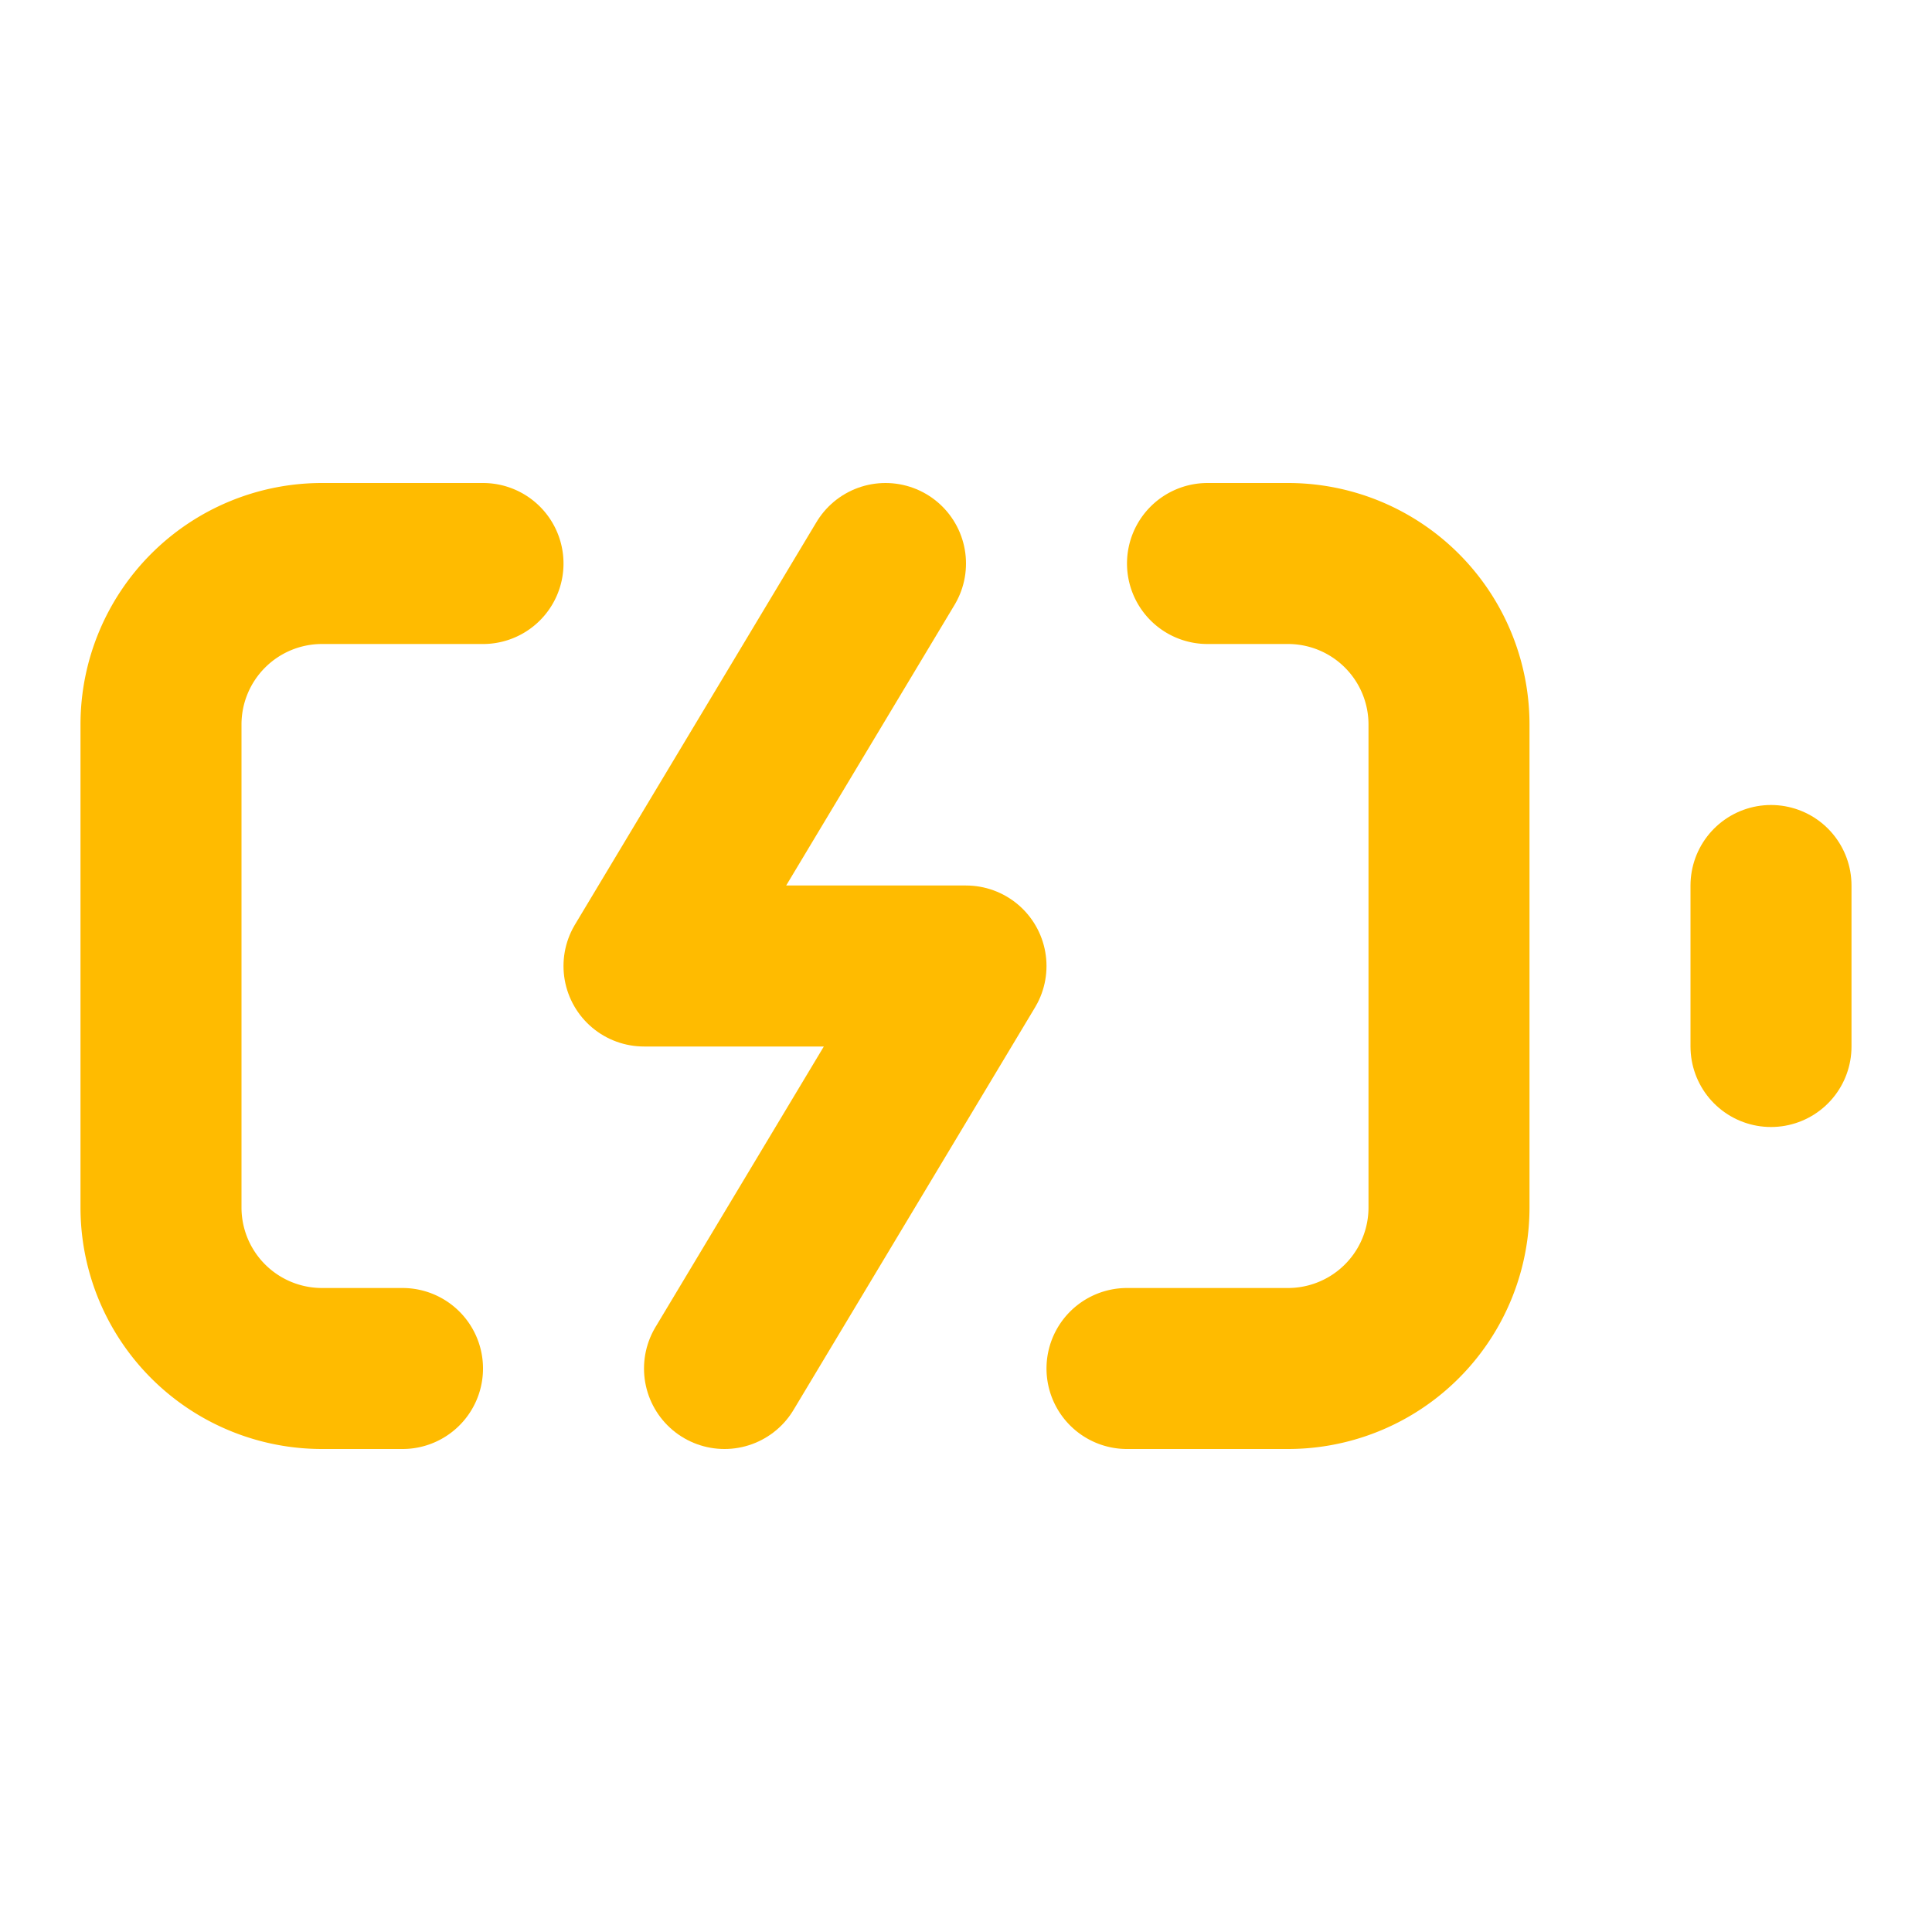 <svg xmlns="http://www.w3.org/2000/svg" width="24" height="24" viewBox="0 0 24 24" fill="none" stroke="#ffbb00" stroke-width="2" stroke-linecap="round" stroke-linejoin="round">
  <path d="M15 7h1a2 2 0 0 1 2 2v6a2 2 0 0 1-2 2h-2"></path>
  <path d="M6 7H4a2 2 0 0 0-2 2v6a2 2 0 0 0 2 2h1"></path>
  <path d="m11 7-3 5h4l-3 5"></path>
  <line x1="22" x2="22" y1="11" y2="13"></line>

</svg>